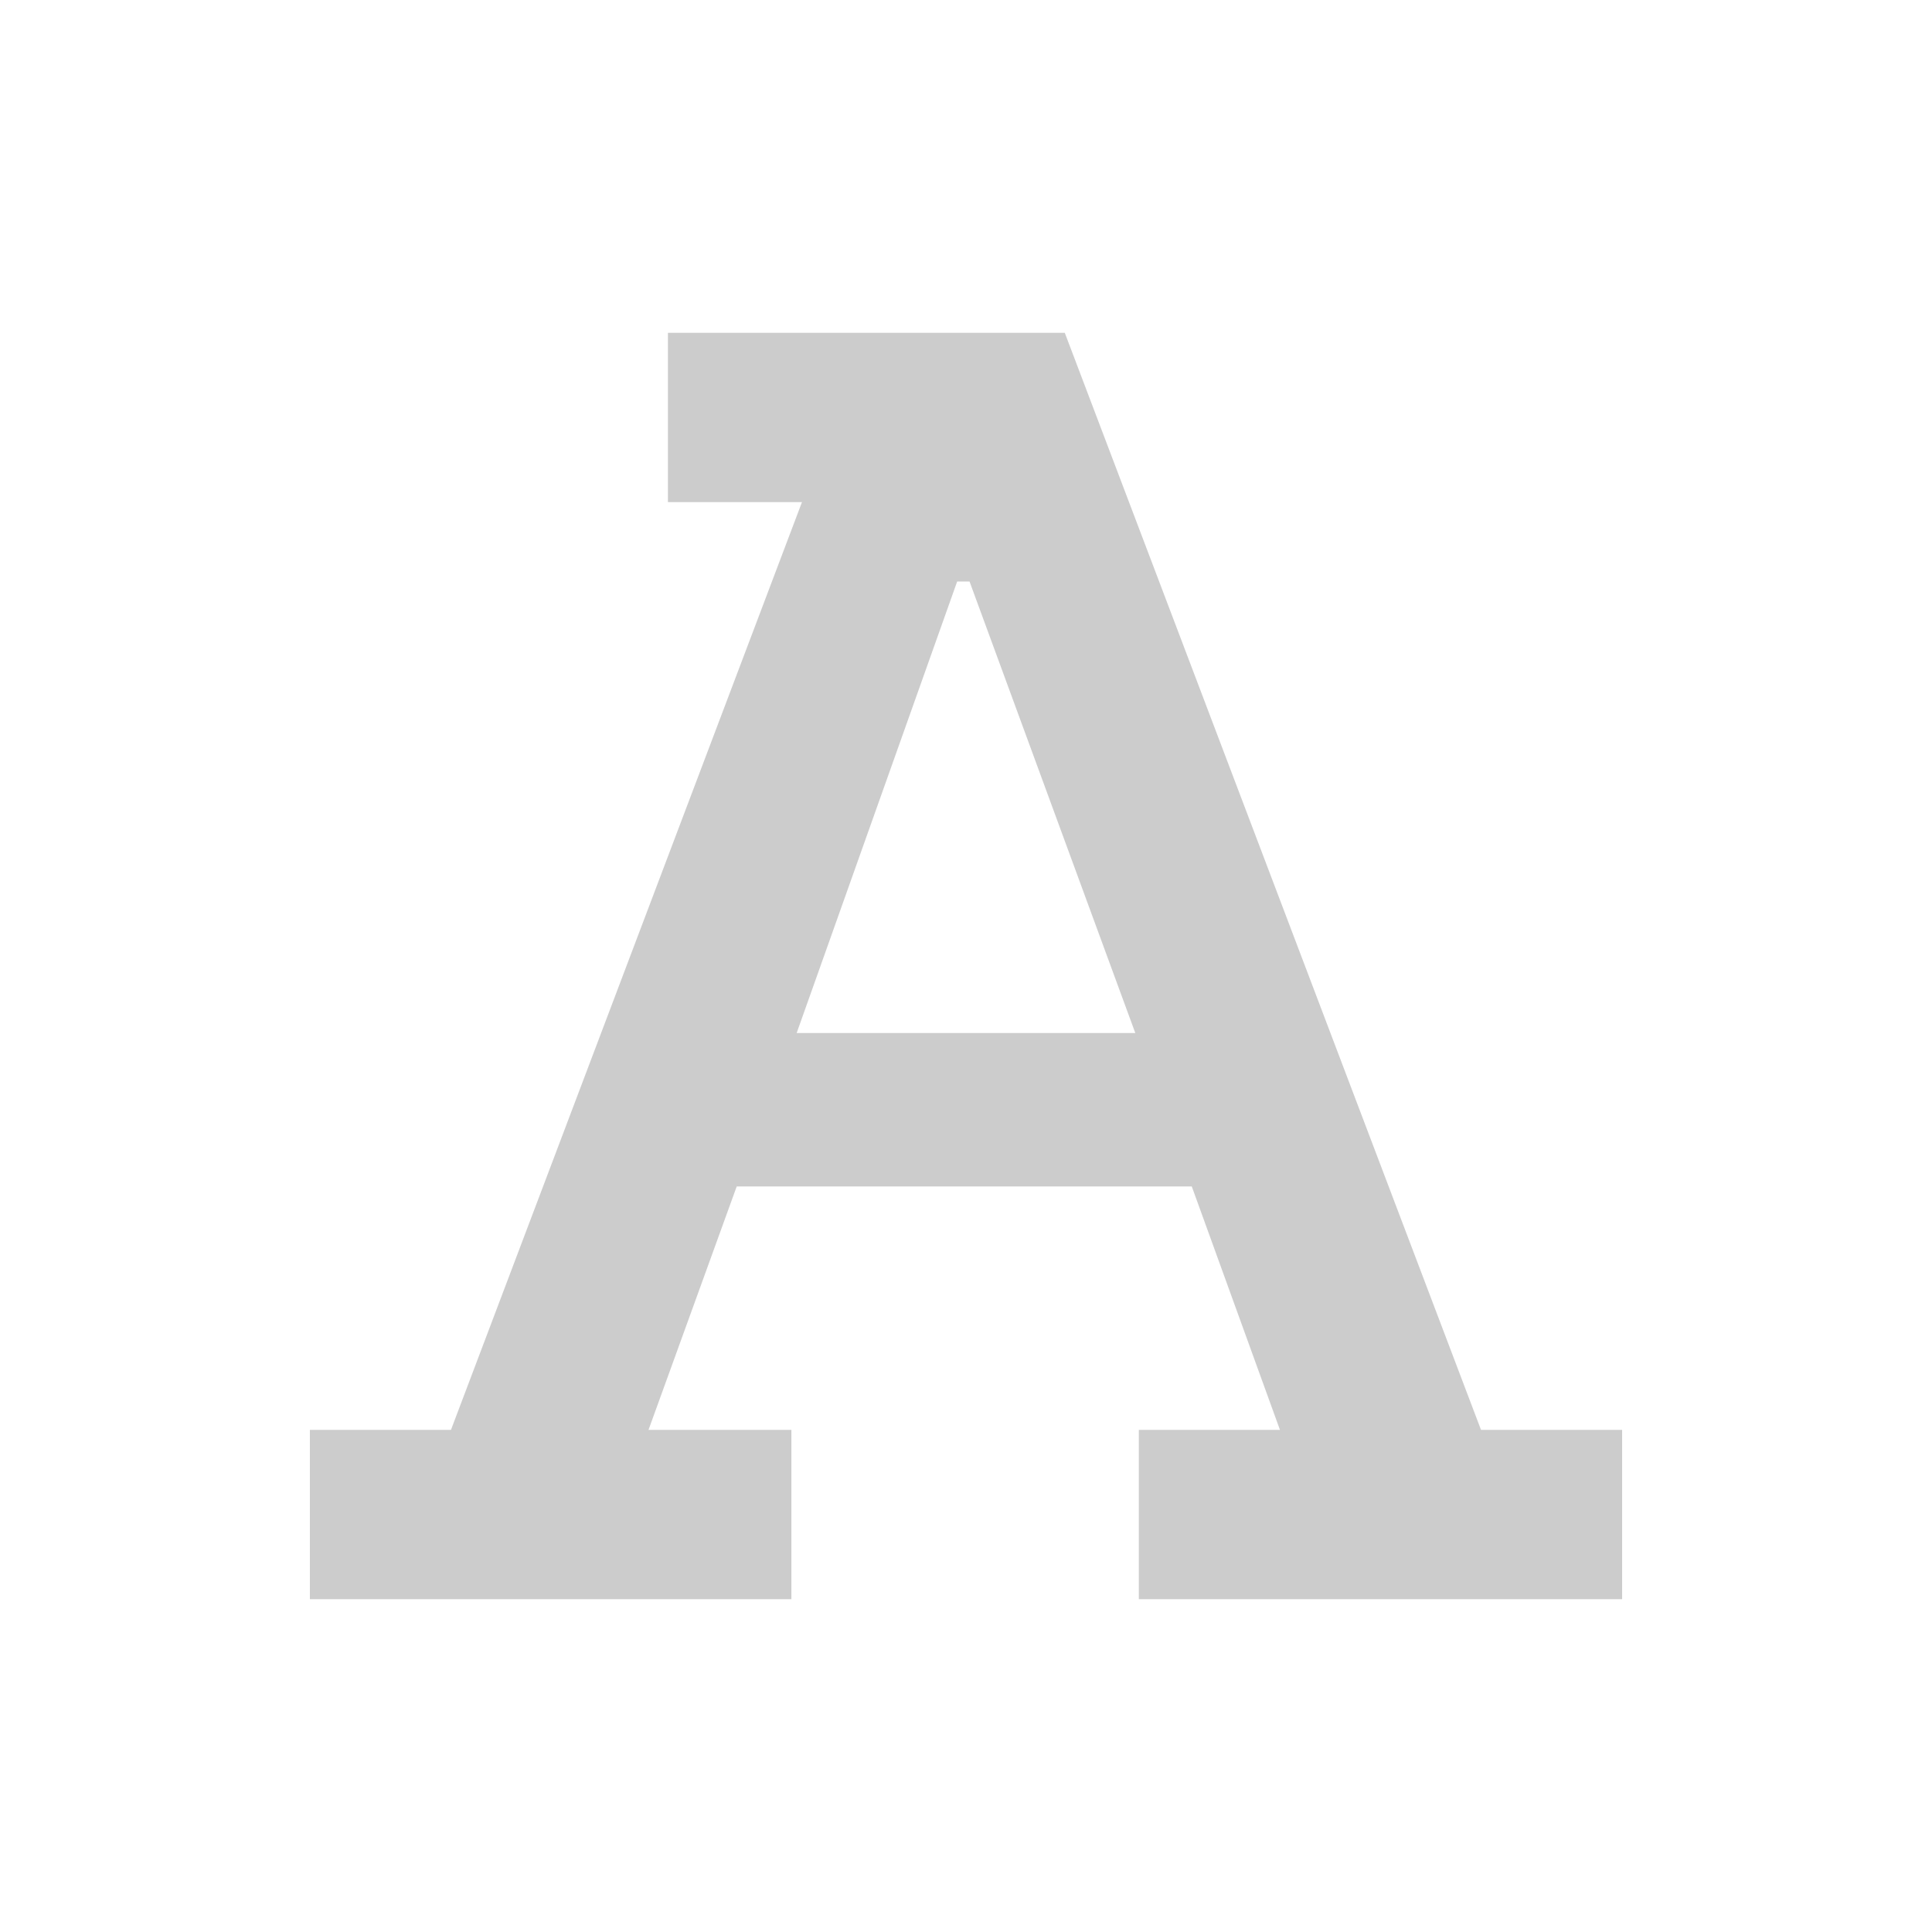 <?xml version="1.0" encoding="utf-8"?>
<!-- Generator: Adobe Illustrator 17.1.0, SVG Export Plug-In . SVG Version: 6.00 Build 0)  -->
<!DOCTYPE svg PUBLIC "-//W3C//DTD SVG 1.1//EN" "http://www.w3.org/Graphics/SVG/1.1/DTD/svg11.dtd">
<svg version="1.1" xmlns="http://www.w3.org/2000/svg" xmlns:xlink="http://www.w3.org/1999/xlink" x="0px" y="0px" width="100px"
	 height="100px" viewBox="0 0 100 100" enable-background="new 0 0 100 100" xml:space="preserve">
<symbol  id="Illuminated_Blue_Rounded_Org" viewBox="-19.969 -10.484 39.938 20.969">
	<g>
		
			<linearGradient id="SVGID_1_" gradientUnits="userSpaceOnUse" x1="0.109" y1="-9.484" x2="0.109" y2="9.484" gradientTransform="matrix(1 0 0 1 -0.11 0)">
			<stop  offset="0" style="stop-color:#1B0080"/>
			<stop  offset="0.618" style="stop-color:#120058"/>
			<stop  offset="0.629" style="stop-color:#1B016E"/>
			<stop  offset="0.983" style="stop-color:#000C66"/>
		</linearGradient>
		<path fill="url(#SVGID_1_)" d="M18.969,5.885c0,1.979-1.62,3.6-3.6,3.6h-30.738c-1.98,0-3.6-1.62-3.6-3.6V-5.884
			c0-1.98,1.62-3.601,3.6-3.601h30.738c1.98,0,3.6,1.62,3.6,3.601V5.885z"/>
		
			<linearGradient id="SVGID_2_" gradientUnits="userSpaceOnUse" x1="0.109" y1="-9.484" x2="0.109" y2="9.484" gradientTransform="matrix(1 0 0 1 -0.11 0)">
			<stop  offset="0" style="stop-color:#11004B;stop-opacity:0.22"/>
			<stop  offset="0.5" style="stop-color:#080028"/>
			<stop  offset="0.555" style="stop-color:#162850;stop-opacity:0.904"/>
			<stop  offset="0.614" style="stop-color:#234C74;stop-opacity:0.802"/>
			<stop  offset="0.677" style="stop-color:#2D6991;stop-opacity:0.693"/>
			<stop  offset="0.743" style="stop-color:#3580A8;stop-opacity:0.578"/>
			<stop  offset="0.814" style="stop-color:#3B90B8;stop-opacity:0.454"/>
			<stop  offset="0.893" style="stop-color:#3E9AC2;stop-opacity:0.315"/>
			<stop  offset="1" style="stop-color:#3F9DC5;stop-opacity:0.13"/>
		</linearGradient>
		<path fill="url(#SVGID_2_)" d="M18.969,5.885c0,1.979-1.62,3.6-3.6,3.6h-30.738c-1.98,0-3.6-1.62-3.6-3.6V-5.884
			c0-1.98,1.62-3.601,3.6-3.601h30.738c1.98,0,3.6,1.62,3.6,3.601V5.885z"/>
		
			<radialGradient id="SVGID_3_" cx="0.109" cy="0" r="14.996" gradientTransform="matrix(1 0 0 0.5 -0.11 0)" gradientUnits="userSpaceOnUse">
			<stop  offset="0" style="stop-color:#3F9DC5;stop-opacity:0"/>
			<stop  offset="0.163" style="stop-color:#3C91BF;stop-opacity:0.114"/>
			<stop  offset="0.462" style="stop-color:#366FB0;stop-opacity:0.324"/>
			<stop  offset="0.86" style="stop-color:#2B3A98;stop-opacity:0.602"/>
			<stop  offset="1" style="stop-color:#27268F;stop-opacity:0.7"/>
		</radialGradient>
		<path opacity="0.51" fill="url(#SVGID_3_)" d="M18.969,5.885c0,1.979-1.62,3.6-3.6,3.6h-30.738c-1.98,0-3.6-1.62-3.6-3.6V-5.884
			c0-1.98,1.62-3.601,3.6-3.601h30.738c1.98,0,3.6,1.62,3.6,3.601V5.885z"/>
		
			<linearGradient id="SVGID_4_" gradientUnits="userSpaceOnUse" x1="0.109" y1="9.484" x2="0.109" y2="-9.484" gradientTransform="matrix(1 0 0 1 -0.11 0)">
			<stop  offset="0" style="stop-color:#FFFFFF;stop-opacity:0.77"/>
			<stop  offset="0.45" style="stop-color:#FFFFFF;stop-opacity:0"/>
			<stop  offset="0.454" style="stop-color:#F6F6F7;stop-opacity:0.001"/>
			<stop  offset="0.476" style="stop-color:#C9C8CD;stop-opacity:0.008"/>
			<stop  offset="0.501" style="stop-color:#9F9DA6;stop-opacity:0.015"/>
			<stop  offset="0.528" style="stop-color:#7A7783;stop-opacity:0.023"/>
			<stop  offset="0.557" style="stop-color:#5A5766;stop-opacity:0.031"/>
			<stop  offset="0.59" style="stop-color:#3F3B4D;stop-opacity:0.041"/>
			<stop  offset="0.626" style="stop-color:#2A2539;stop-opacity:0.051"/>
			<stop  offset="0.669" style="stop-color:#19142A;stop-opacity:0.064"/>
			<stop  offset="0.721" style="stop-color:#0D091F;stop-opacity:0.079"/>
			<stop  offset="0.795" style="stop-color:#070219;stop-opacity:0.1"/>
			<stop  offset="1" style="stop-color:#050017;stop-opacity:0.16"/>
		</linearGradient>
		<path opacity="0.7" fill="url(#SVGID_4_)" d="M18.969,5.885c0,1.979-1.62,3.6-3.6,3.6h-30.738c-1.98,0-3.6-1.62-3.6-3.6V-5.884
			c0-1.98,1.62-3.601,3.6-3.601h30.738c1.98,0,3.6,1.62,3.6,3.601V5.885z"/>
		<g opacity="0.49">
			<path fill="#FFFFFF" d="M-15.369-7.05c-1.605,0.435-1.965,0.796-2.4,2.401c0.004-0.412,0.008-0.823,0.012-1.235
				c0,3.923,0,7.846,0,11.769c-0.004-0.412-0.008-0.823-0.012-1.235c0.817,3.015,3.486,2.4,5.982,2.4c3.765,0,7.531,0,11.296,0
				c3.866,0,7.731,0,11.597,0c2.62,0,5.806,0.759,6.663-2.4c-0.004,0.412-0.008,0.823-0.012,1.235c0-3.923,0-7.846,0-11.769
				c0.004,0.412,0.008,0.823,0.012,1.235c-0.774-2.856-2.991-2.401-5.349-2.401c-3.65,0-7.3,0-10.95,0
				C-4.143-7.05-9.756-7.05-15.369-7.05c-0.019,0-0.019-2.469,0-2.469c9.788,0,19.576,0,29.363,0c4.306,0,3.787,3.386,3.787,6.686
				c0,3.103,1.631,11.256-2.412,12.352c-3.441,0.933-8.423,0-11.961,0c-5.801,0-11.602,0-17.402,0c-4.306,0-3.787-3.385-3.787-6.685
				c0-3.103-1.631-11.256,2.412-12.353C-15.559-9.467-15.144-7.111-15.369-7.05z"/>
		</g>
		<path fill="none" stroke="#21008F" stroke-width="2" stroke-miterlimit="1" d="M18.969,5.885c0,1.979-1.62,3.6-3.6,3.6h-30.738
			c-1.98,0-3.6-1.62-3.6-3.6V-5.884c0-1.98,1.62-3.601,3.6-3.601h30.738c1.98,0,3.6,1.62,3.6,3.601V5.885z"/>
		<g opacity="0.58">
			<path fill="#0D003B" d="M18.969,6.091c-0.834,5.131-8.057,3.6-11.861,3.6c-6.298,0-12.596,0-18.894,0
				c-2.92,0-7.185,0.439-7.185-3.805c0-3.971-0.039-7.944,0.001-11.914c0.047-4.737,6.283-3.661,9.356-3.661c6.41,0,12.82,0,19.23,0
				c3.073,0,9.308-1.076,9.355,3.661c0.04,3.971,0.001,7.943,0.001,11.914c0,0.233-0.004,0.233-0.004,0
				c0-4.152,0.483-8.6-0.182-12.698c-0.581-3.574-7.637-2.466-9.973-2.466c-5.596,0-11.191,0-16.787,0
				c-3.464,0-8.92-1.176-10.81,2.466C-19.638-5.169-18.967-1.754-18.967,0c0,2.258-0.18,4.582,0.182,6.813
				c0.6,3.691,8.444,2.465,10.81,2.465c5.596,0,11.191,0,16.787,0c3.626,0,9.373,1.224,10.157-3.6
				C18.947,5.812,18.991,5.956,18.969,6.091z"/>
		</g>
	</g>
</symbol>
<symbol  id="Illuminated_Orange_Box_Org" viewBox="-19.969 -10.484 39.938 20.969">
	<g>
		<linearGradient id="SVGID_5_" gradientUnits="userSpaceOnUse" x1="-2.000004e-004" y1="-9.484" x2="-1.999996e-004" y2="9.484">
			<stop  offset="0" style="stop-color:#E68519"/>
			<stop  offset="0.618" style="stop-color:#E8A03D"/>
			<stop  offset="0.629" style="stop-color:#E8A13E"/>
			<stop  offset="0.983" style="stop-color:#E79C3B"/>
		</linearGradient>
		<polygon fill="url(#SVGID_5_)" points="18.969,9.484 -18.969,9.484 -18.969,-9.484 18.969,-9.484 		"/>
		<linearGradient id="SVGID_6_" gradientUnits="userSpaceOnUse" x1="-2.000004e-004" y1="-9.484" x2="-1.999996e-004" y2="9.484">
			<stop  offset="0" style="stop-color:#DE922A"/>
			<stop  offset="0.618" style="stop-color:#D27025"/>
			<stop  offset="0.629" style="stop-color:#DA8F2A"/>
			<stop  offset="0.983" style="stop-color:#FFFFFF;stop-opacity:0.23"/>
		</linearGradient>
		<polygon fill="url(#SVGID_6_)" points="18.969,9.484 -18.969,9.484 -18.969,-9.484 18.969,-9.484 		"/>
		<linearGradient id="SVGID_7_" gradientUnits="userSpaceOnUse" x1="-2.000004e-004" y1="9.484" x2="-1.999996e-004" y2="-9.484">
			<stop  offset="0" style="stop-color:#FFFFFF;stop-opacity:0.77"/>
			<stop  offset="0.203" style="stop-color:#FFFFFF;stop-opacity:0.65"/>
			<stop  offset="0.345" style="stop-color:#FFFFFF;stop-opacity:0.65"/>
			<stop  offset="0.346" style="stop-color:#FFFFFF;stop-opacity:0.65"/>
			<stop  offset="0.511" style="stop-color:#FFFFFF;stop-opacity:0"/>
			<stop  offset="0.513" style="stop-color:#FEFDFA;stop-opacity:7.709789e-004"/>
			<stop  offset="0.536" style="stop-color:#FAE7D1;stop-opacity:0.008"/>
			<stop  offset="0.56" style="stop-color:#F5D4AC;stop-opacity:0.016"/>
			<stop  offset="0.588" style="stop-color:#F1C38C;stop-opacity:0.025"/>
			<stop  offset="0.618" style="stop-color:#EEB570;stop-opacity:0.035"/>
			<stop  offset="0.651" style="stop-color:#EBA95A;stop-opacity:0.046"/>
			<stop  offset="0.691" style="stop-color:#E9A149;stop-opacity:0.059"/>
			<stop  offset="0.74" style="stop-color:#E89B3E;stop-opacity:0.075"/>
			<stop  offset="0.809" style="stop-color:#E79737;stop-opacity:0.098"/>
			<stop  offset="1" style="stop-color:#E79635;stop-opacity:0.16"/>
		</linearGradient>
		<polygon opacity="0.7" fill="url(#SVGID_7_)" points="18.969,9.484 -18.969,9.484 -18.969,-9.484 18.969,-9.484 		"/>
		<g opacity="0.49">
			<path fill="#FFFFFF" d="M-17.757-8.284c0,5.523,0,11.046,0,16.569c-0.004-0.412-0.008-0.823-0.012-1.235
				c11.846,0,23.692,0,35.538,0c-0.004,0.412-0.008,0.823-0.012,1.235c0-5.523,0-11.046,0-16.569
				c0.004,0.412,0.008,0.823,0.012,1.235c-11.846,0-23.692,0-35.538,0c-0.019,0-0.019-2.469,0-2.469c11.846,0,23.692,0,35.538,0
				c0.015,0,0.012,1.17,0.012,1.235c0,5.523,0,11.046,0,16.569c0,0.064,0.002,1.235-0.012,1.235c-11.846,0-23.692,0-35.538,0
				c-0.015,0-0.012-1.17-0.012-1.235c0-5.523,0-11.046,0-16.569C-17.782-9.681-17.757-9.681-17.757-8.284z"/>
		</g>
		<polygon fill="none" stroke="#E8A13F" stroke-width="2" stroke-miterlimit="1" points="18.969,9.484 -18.969,9.484 
			-18.969,-9.484 18.969,-9.484 		"/>
		<g opacity="0.58">
			<path fill="#E8A13E" d="M18.969,9.69c-12.646,0-25.292,0-37.938,0c-0.002,0-0.002-0.195-0.002-0.206c0-6.323,0-12.646,0-18.969
				c0-0.011,0-0.206,0.002-0.206c12.646,0,25.292,0,37.938,0c0.002,0,0.002,0.195,0.002,0.206c0,6.323,0,12.646,0,18.969
				c0,0.233-0.004,0.233-0.004,0c0-5.145,0-10.29,0-15.435c0-0.91,0.347-3.328-0.302-3.328c-1.813,0-3.625,0-5.438,0
				c-10.721,0-21.441,0-32.162,0c-0.066,0-0.033,13.722-0.033,15.229c0,0.91-0.347,3.328,0.302,3.328c1.813,0,3.625,0,5.438,0
				c10.732,0,21.464,0,32.196,0C18.972,9.279,18.972,9.69,18.969,9.69z"/>
		</g>
	</g>
</symbol>
<g id="Layer_10">
</g>
<g id="Layer_5">
</g>
<g id="Layer_9">
</g>
<g id="Layer_1">
</g>
<g id="Layer_3">
	<g id="Reload">
	</g>
	<g id="Layer_11">
	</g>
	<g id="Layer_6">
	</g>
</g>
<g id="Layer_12">
	<g id="FontSizeIcons">
		<g>
			<g>
				<path fill="#CCCCCC" d="M58.946,82.774V74.01h7.304l-4.564-12.599H38.132L33.567,74.01h7.395v8.764H16.039V74.01h7.303
					L41.51,25.99h-6.938v-8.764h20.541L76.657,74.01h7.304v8.764H58.946z M50.183,30.098h-0.64l-8.308,23.371h17.528L50.183,30.098z
					"/>
			</g>
		</g>
		<g display="none">
			<g display="inline">
				<path fill="#CCCCCC" d="M56.468,73.692v-6.335h5.279l-3.3-9.107H41.421l-3.3,9.107h5.346v6.335H25.45v-6.335h5.28l13.133-34.713
					h-5.016v-6.335h14.849l15.574,41.048h5.279v6.335H56.468z M50.132,35.613H49.67l-6.005,16.895h12.671L50.132,35.613z"/>
			</g>
		</g>
		<g display="none">
			<g display="inline">
				<path fill="#CCCCCC" d="M55.097,68.669v-4.992h4.16L56.656,56.5H43.24l-2.601,7.176h4.212v4.992H30.655v-4.992h4.16
					l10.349-27.353h-3.952v-4.992h11.7l12.272,32.345h4.16v4.992H55.097z M50.104,38.664H49.74l-4.732,13.313h9.984L50.104,38.664z"
					/>
			</g>
		</g>
	</g>
</g>
<g id="Layer_7" display="none">
</g>
<g id="Layer_8">
</g>
<g id="Layer_2">
</g>
</svg>
